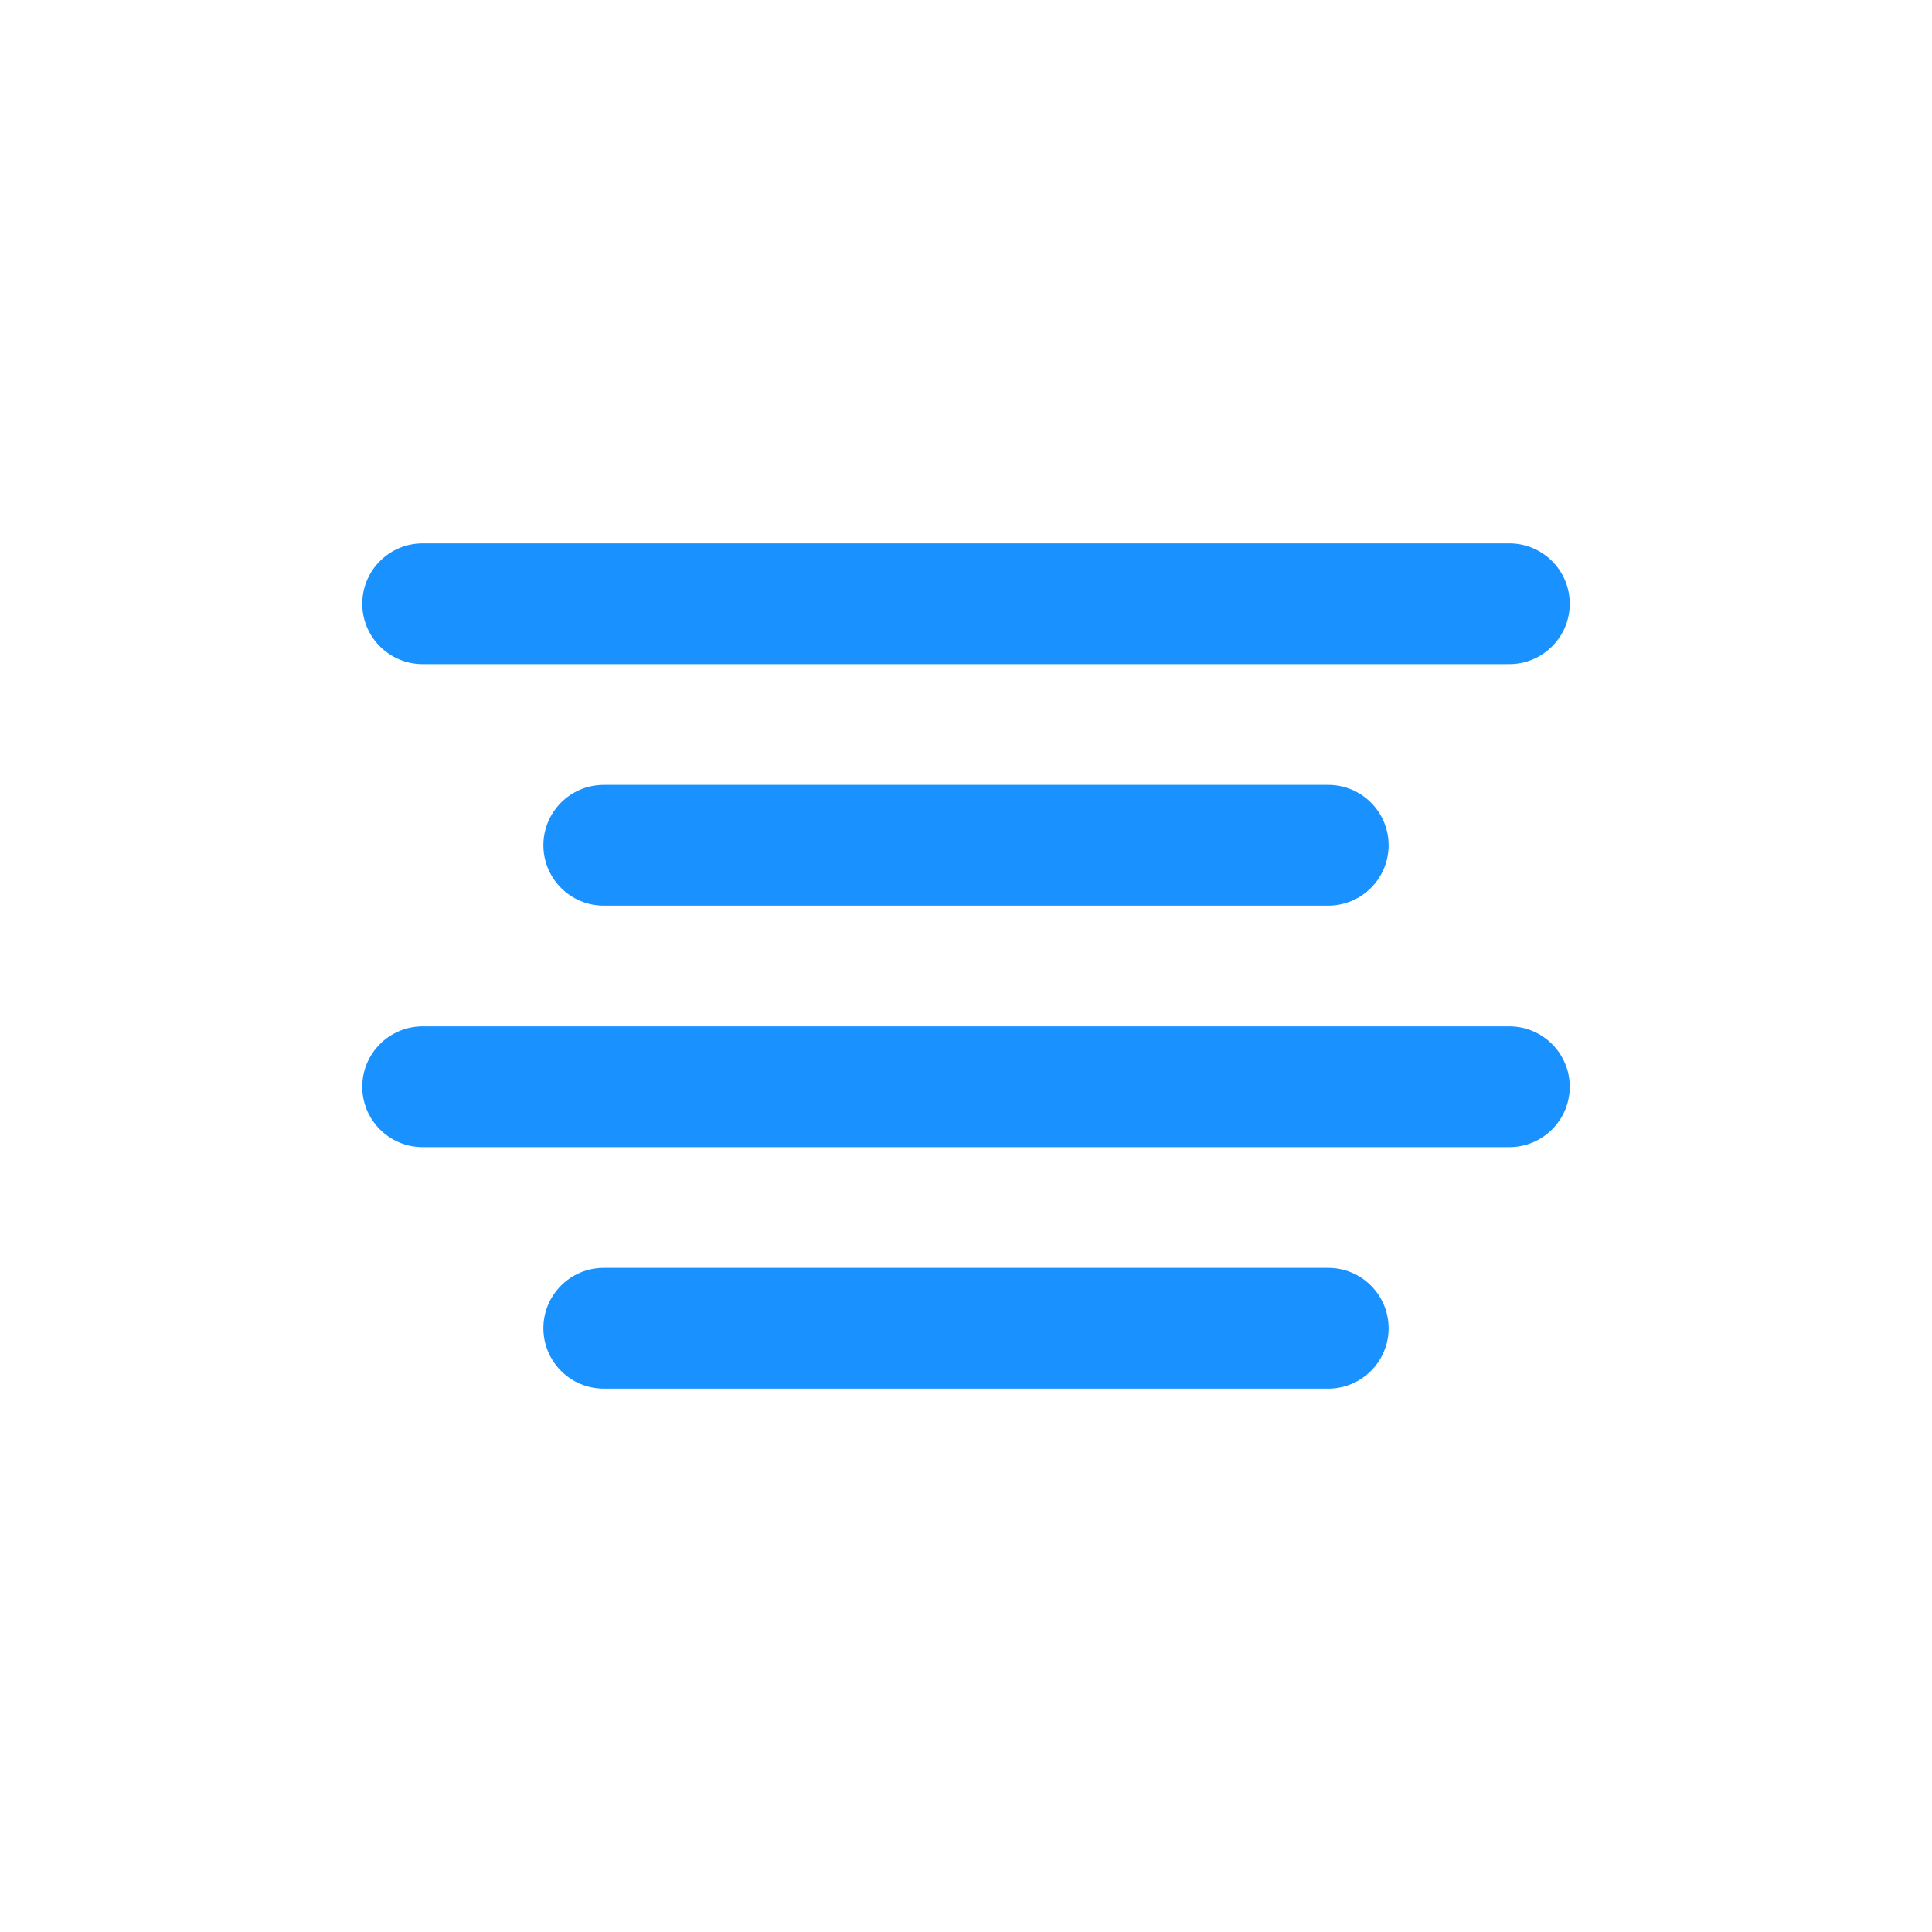 <svg width="24" height="24" viewBox="0 0 24 24" fill="none" xmlns="http://www.w3.org/2000/svg">
<path fill-rule="evenodd" clip-rule="evenodd" d="M19.5 7.5C19.5 7.086 19.164 6.75 18.75 6.75H5.25C4.836 6.75 4.5 7.086 4.5 7.5C4.5 7.914 4.836 8.25 5.25 8.25H18.75C19.164 8.25 19.5 7.914 19.5 7.5ZM17.25 10.5C17.25 10.086 16.914 9.75 16.5 9.75H7.5C7.086 9.75 6.75 10.086 6.75 10.5C6.75 10.914 7.086 11.25 7.5 11.25H16.5C16.914 11.25 17.25 10.914 17.25 10.5ZM18.75 12.75C19.164 12.75 19.5 13.086 19.5 13.5C19.5 13.914 19.164 14.25 18.75 14.25H5.25C4.836 14.25 4.5 13.914 4.5 13.5C4.5 13.086 4.836 12.75 5.25 12.75H18.75ZM17.25 16.5C17.25 16.086 16.914 15.75 16.5 15.75H7.5C7.086 15.75 6.75 16.086 6.75 16.5C6.75 16.914 7.086 17.25 7.5 17.25H16.5C16.914 17.25 17.25 16.914 17.25 16.5Z" fill="#1991FF"/>
</svg>
